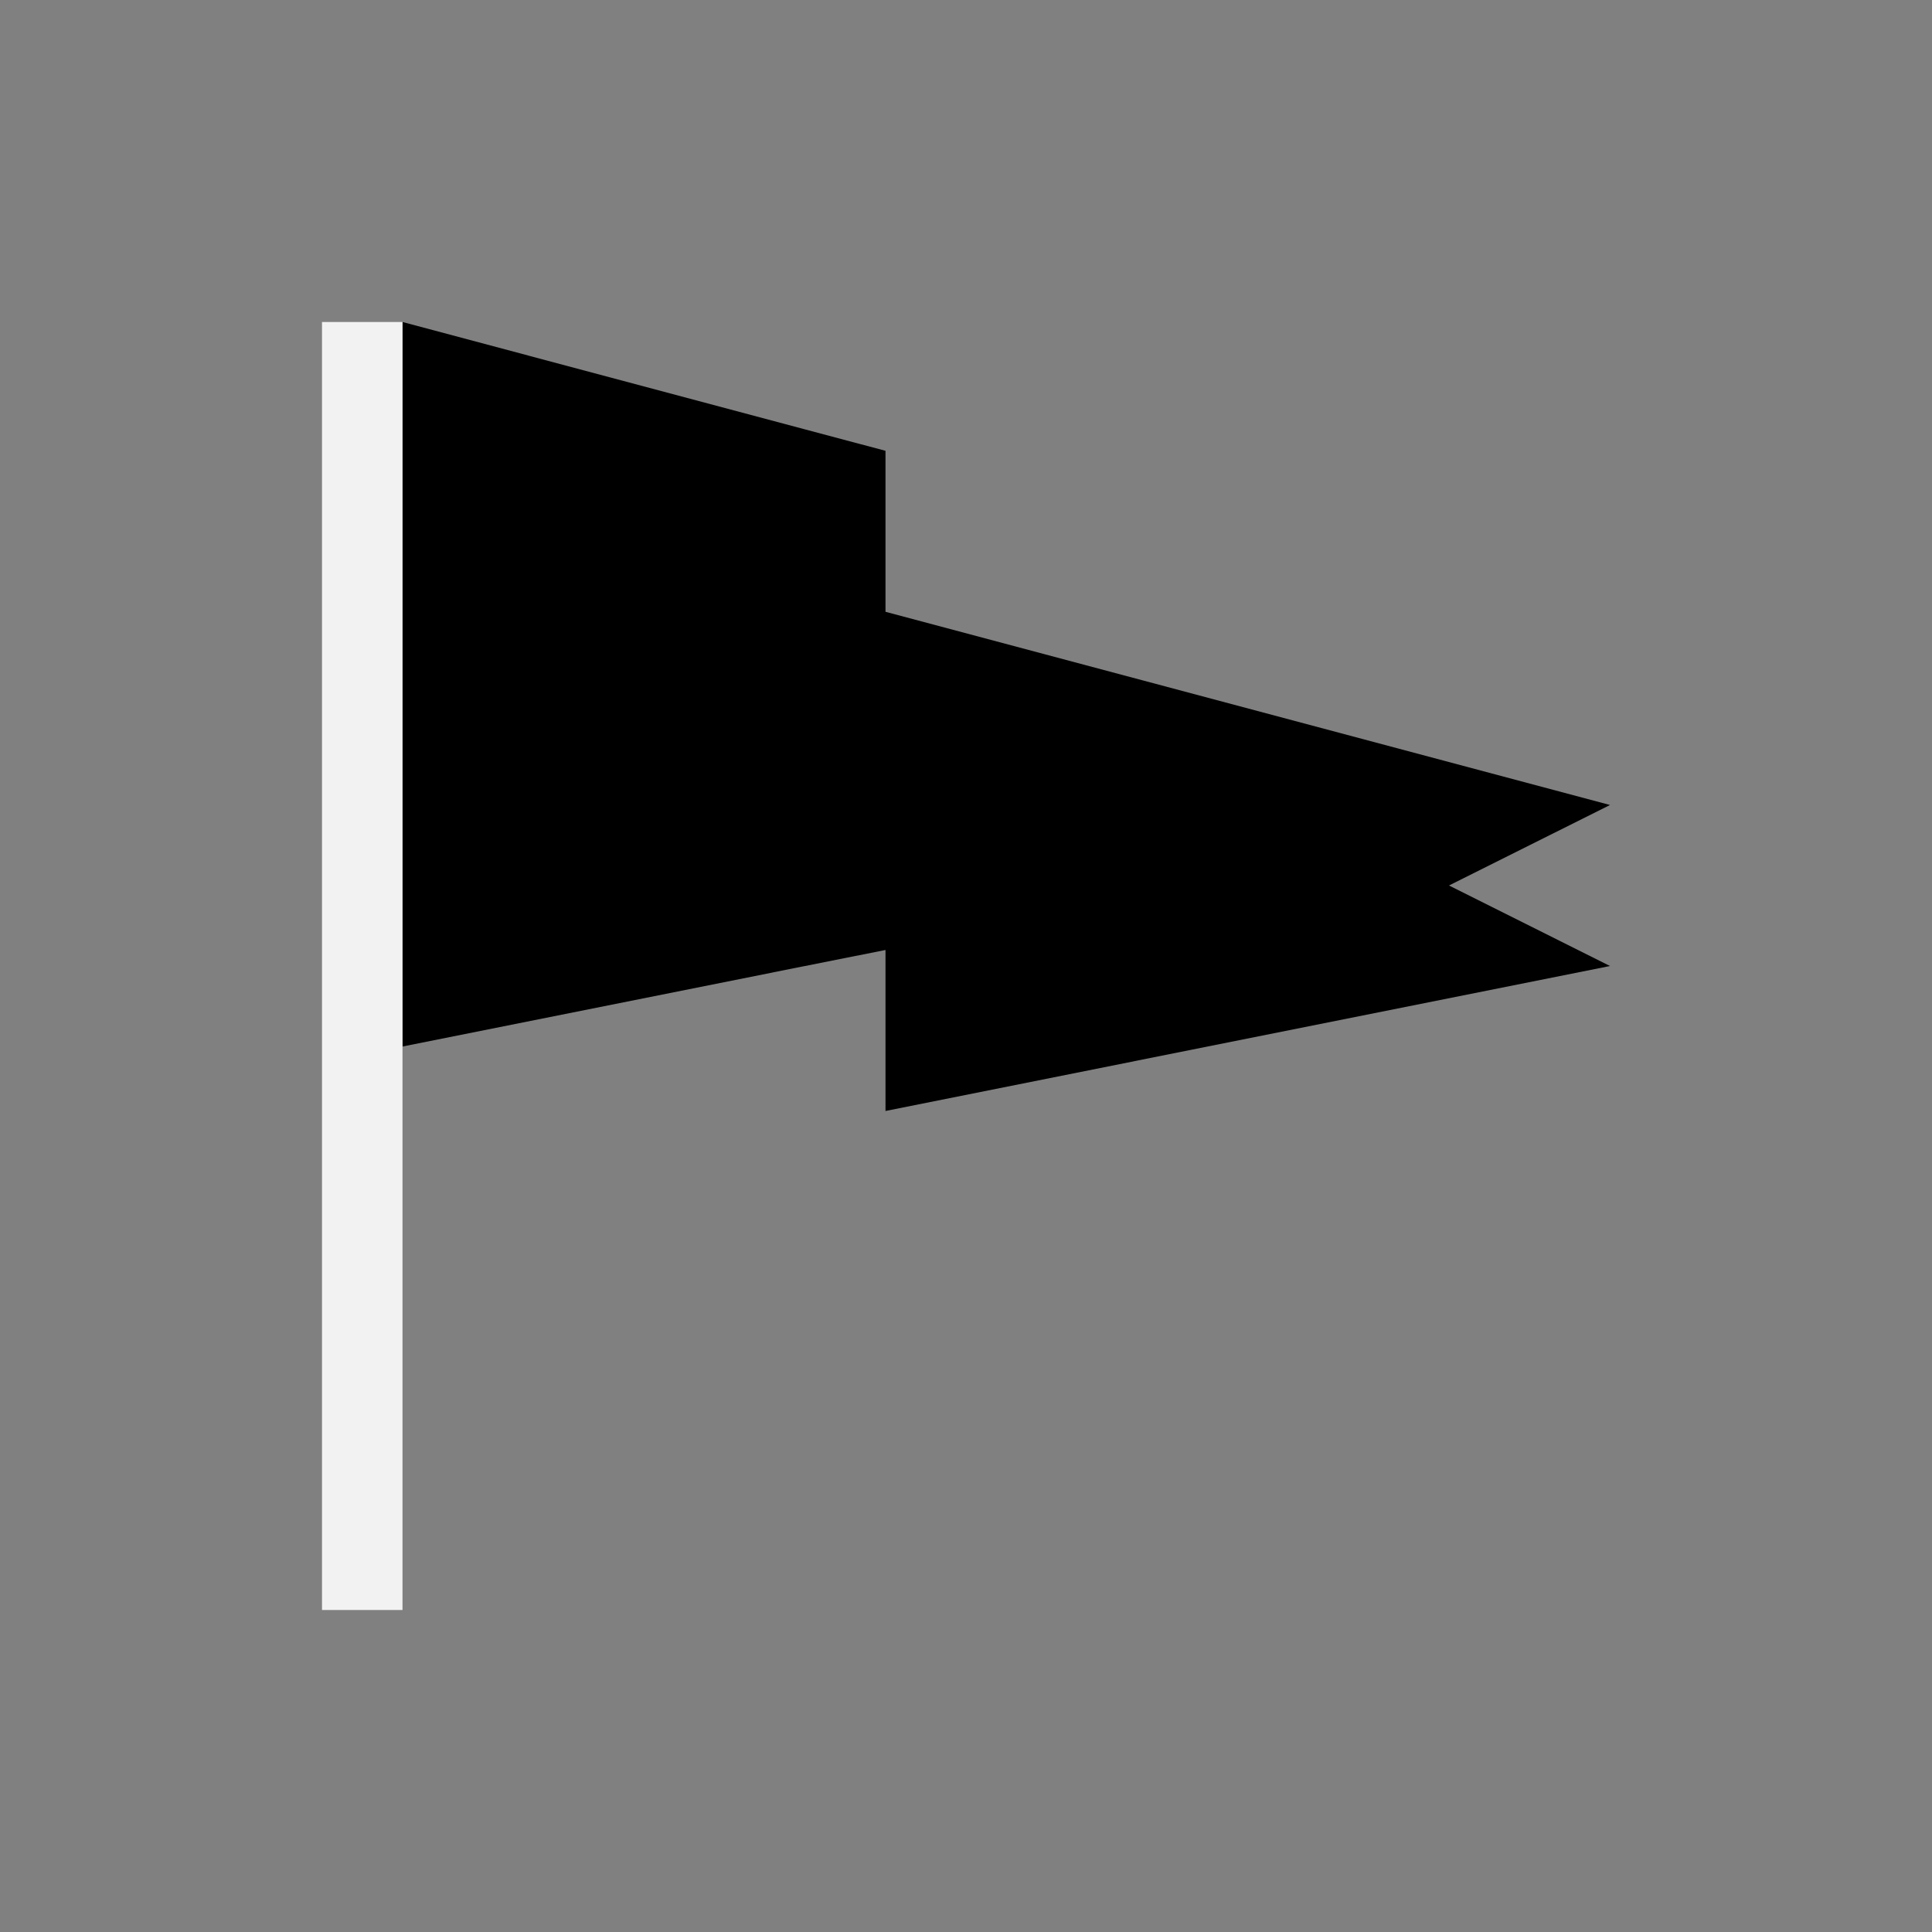 <?xml version="1.0" encoding="UTF-8" standalone="no"?>
<svg xmlns="http://www.w3.org/2000/svg" width="24" height="24" version="1.1">
 <rect width="100%" height="100%" fill="#808080" stroke="none"/>
 <g transform="translate(-326,-532.362)">
  <g transform="translate(327,-497)">
   <path transform="translate(0,1030.362)" d="m 4,3 0,9 5,-1 1,-0.199 0,2 L 19,11 17,10 19,9 10,6.6 l 0,-2 L 9,4.334 4,3 Z" style="opacity:1;fill:#000000;fill-opacity:1;"/>
   <path transform="translate(0,1030.362)" d="M 3,3 3,19 4,19 4,12 4,3 3,3 Z" style="opacity:1;fill:#f2f2f2;fill-opacity:1;"/>
  </g>
 </g>
</svg>
